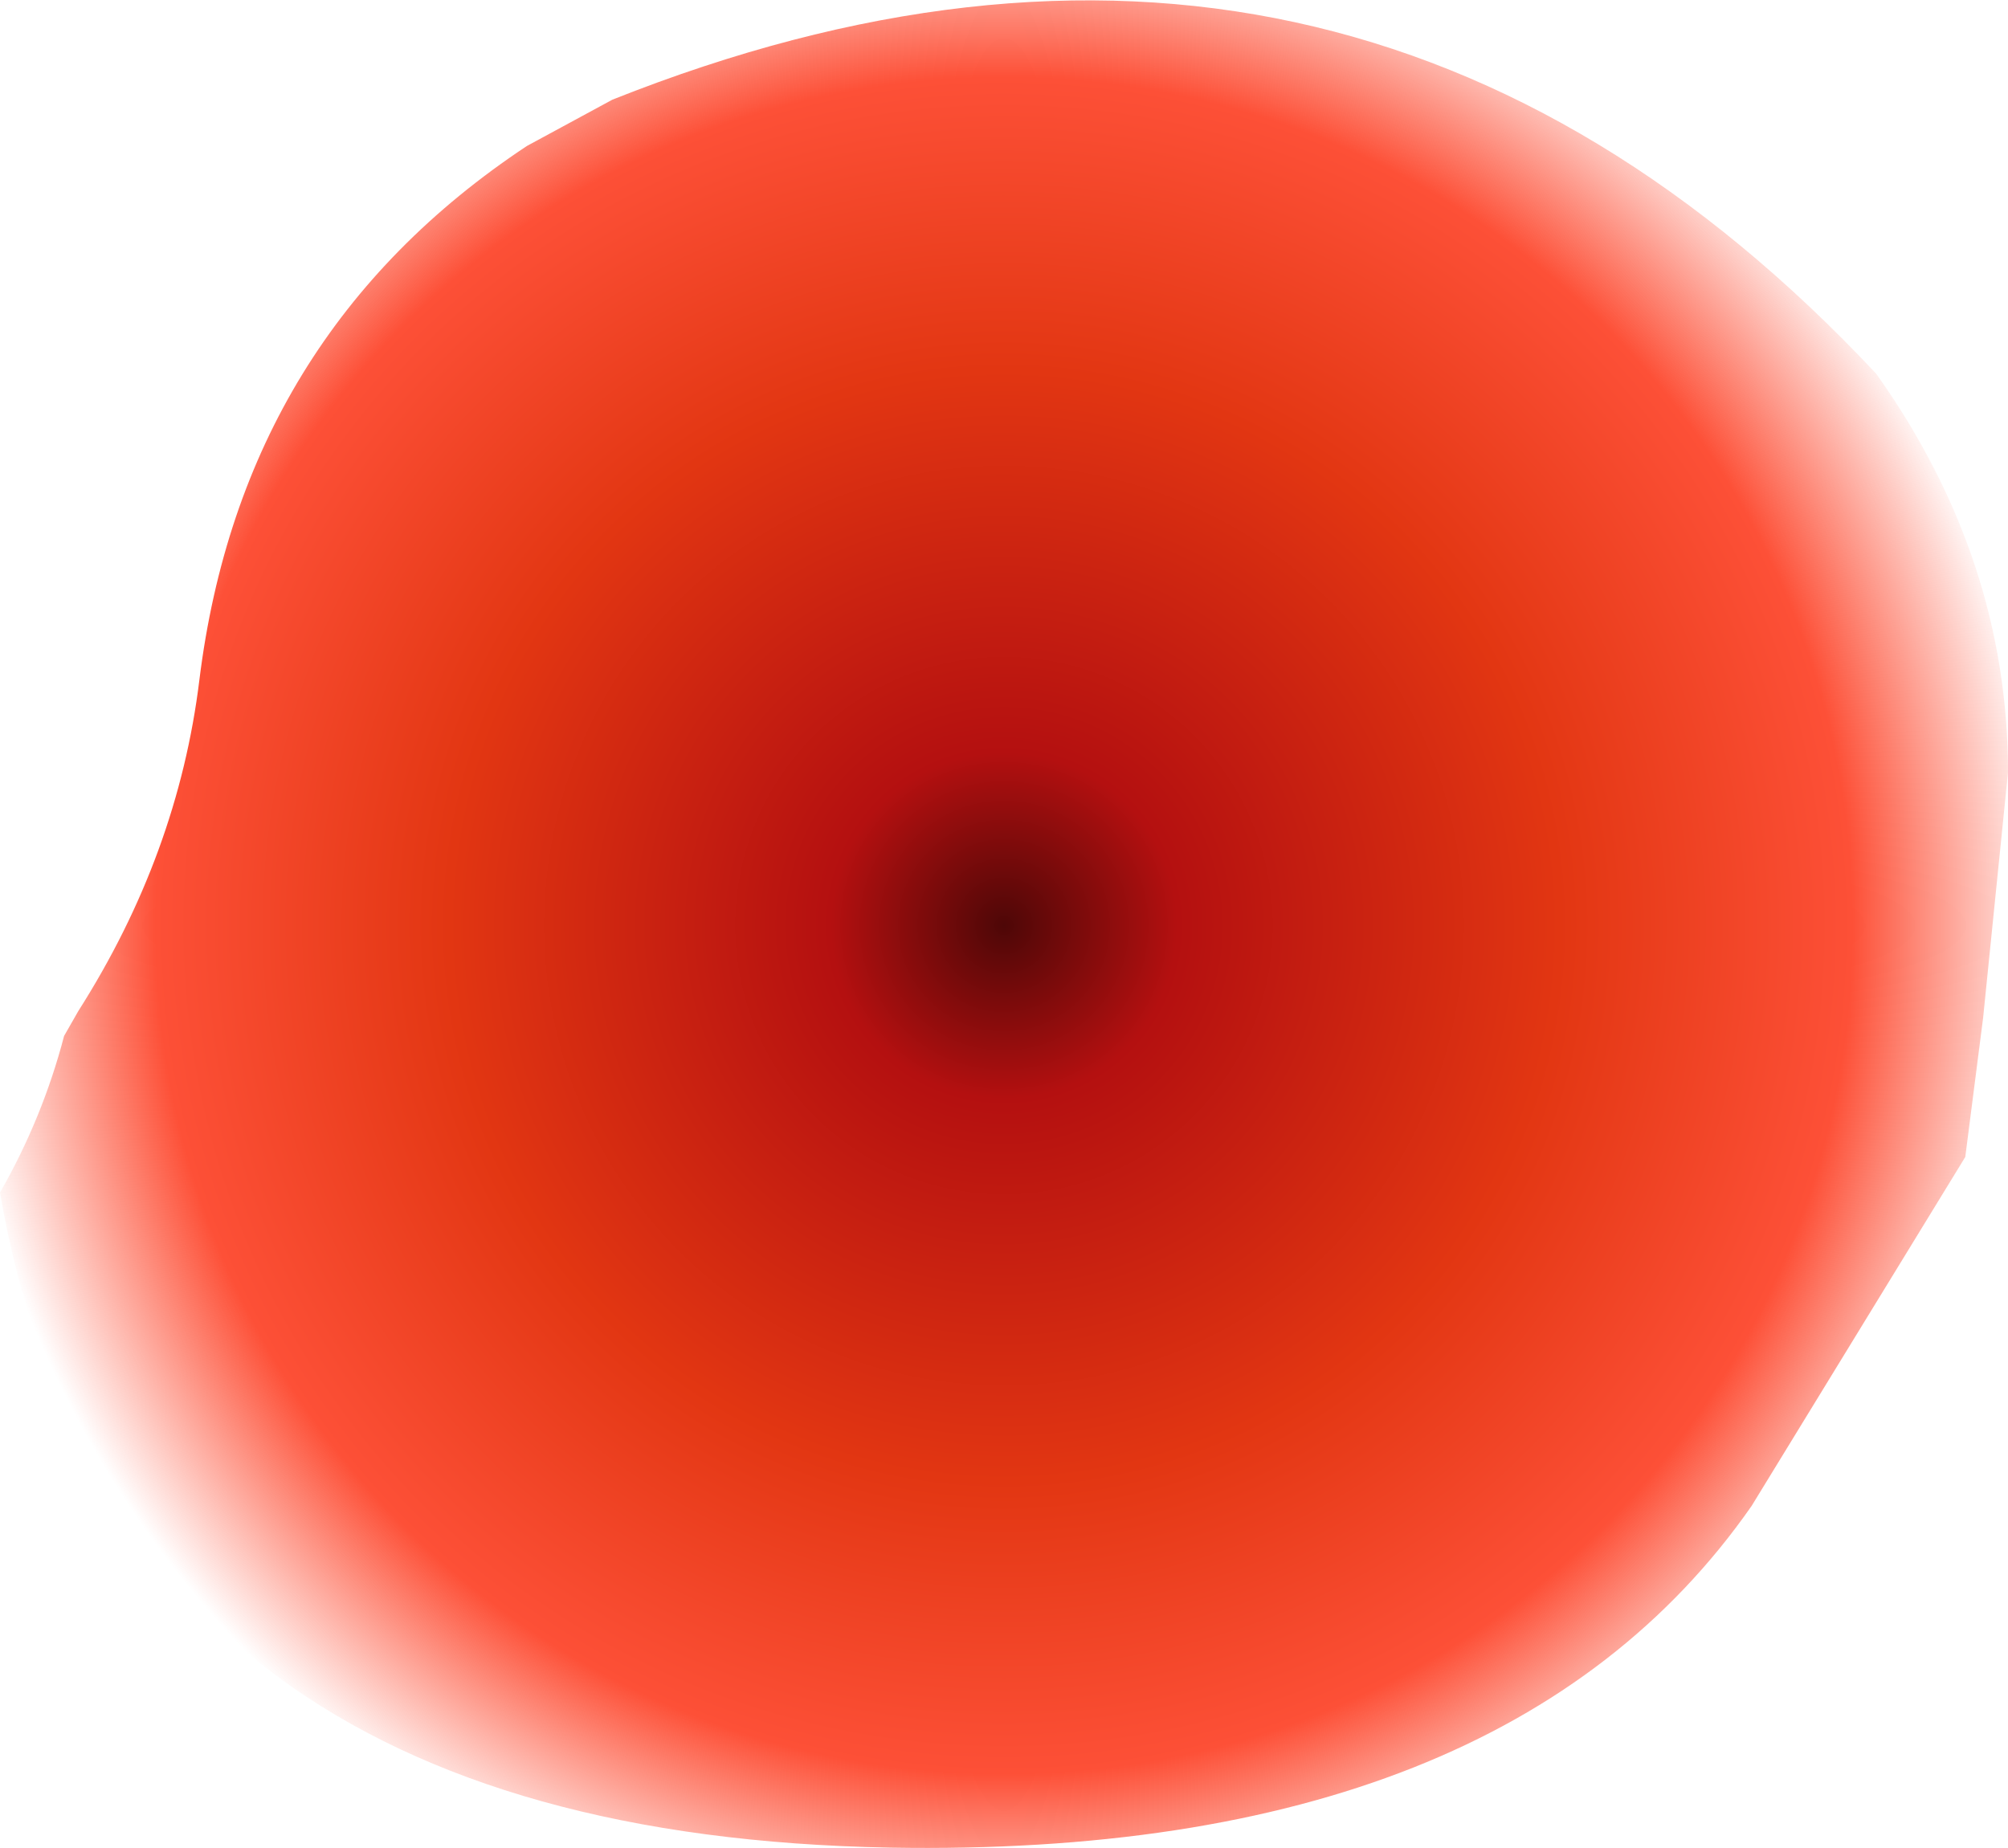 <?xml version="1.0" encoding="UTF-8" standalone="no"?>
<svg xmlns:xlink="http://www.w3.org/1999/xlink" height="25.95px" width="28.2px" xmlns="http://www.w3.org/2000/svg">
  <g transform="matrix(1.0, 0.0, 0.0, 1.0, 12.85, 17.25)">
    <path d="M15.0 -2.95 L14.75 -1.0 11.75 3.9 Q8.3 8.85 -0.35 8.7 -11.3 8.5 -12.85 -0.5 -12.25 -1.55 -11.95 -2.7 L-11.75 -3.05 Q-10.35 -5.25 -10.05 -7.7 -9.45 -12.55 -5.45 -15.2 L-4.25 -15.85 Q6.05 -19.95 13.5 -12.0 15.35 -9.4 15.35 -6.4 L15.0 -2.95" fill="url(#gradient0)" fill-rule="evenodd" stroke="none"/>
  </g>
  <defs>
    <radialGradient cx="0" cy="0" gradientTransform="matrix(0.018, 0.0, 0.0, 0.018, 1.25, -4.25)" gradientUnits="userSpaceOnUse" id="gradient0" r="819.2" spreadMethod="pad">
      <stop offset="0.0" stop-color="#4e0707"/>
      <stop offset="0.165" stop-color="#b41010"/>
      <stop offset="0.529" stop-color="#e23612"/>
      <stop offset="0.808" stop-color="#fd5037"/>
      <stop offset="1.0" stop-color="#fd5037" stop-opacity="0.0"/>
    </radialGradient>
  </defs>
</svg>
